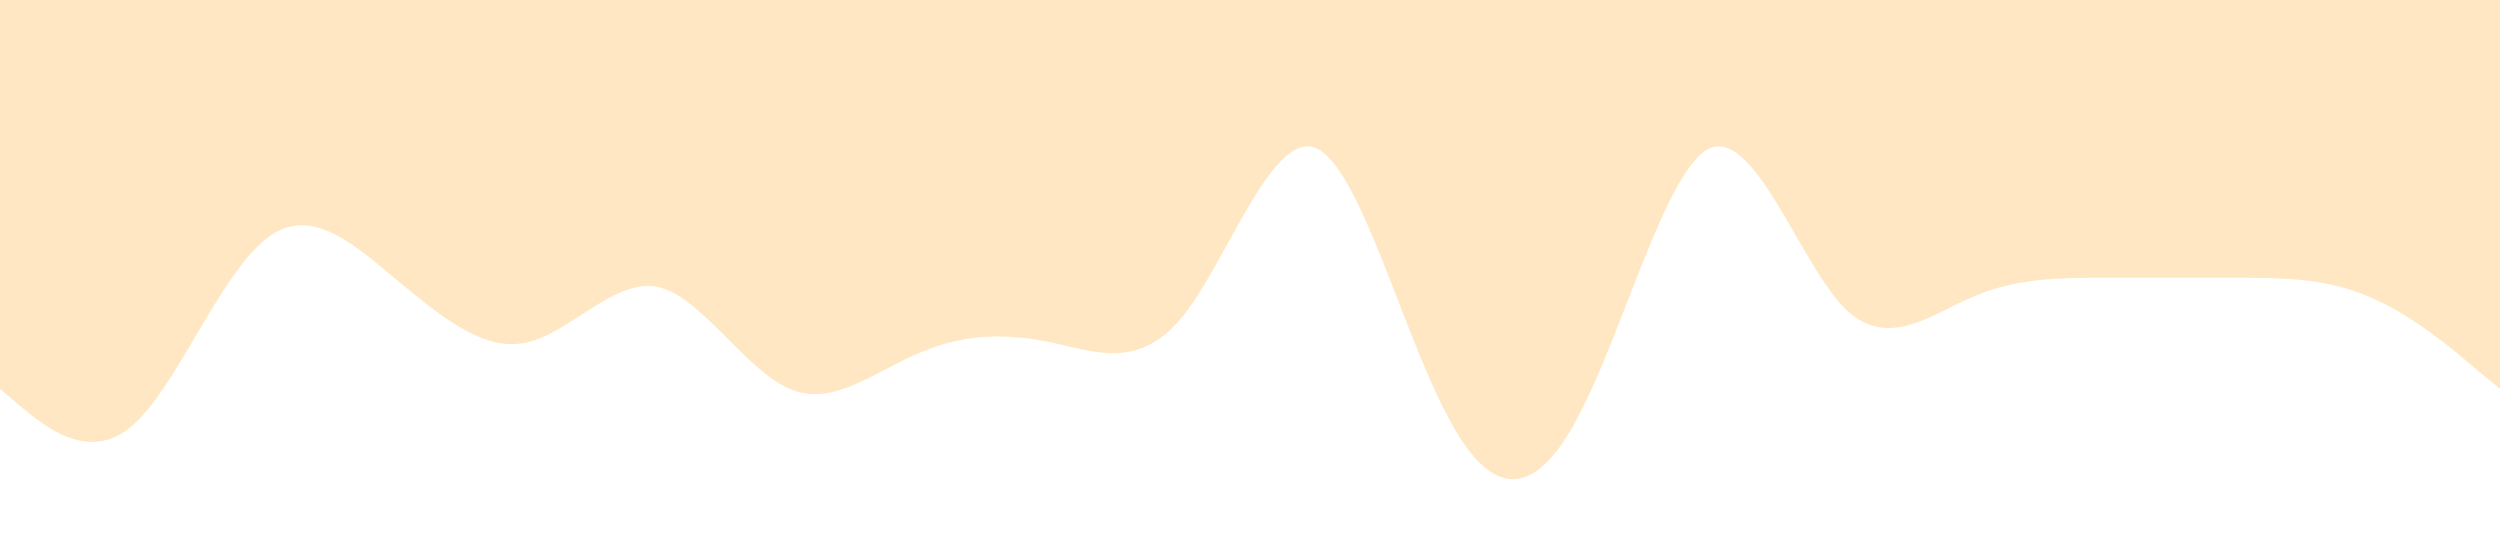 <?xml version="1.0" standalone="no"?><svg xmlns="http://www.w3.org/2000/svg" viewBox="0 0 1440 320"><path fill="#FFE7C3" fill-opacity="1" d="M0,224L12.6,234.7C25.3,245,51,267,76,245.3C101.1,224,126,160,152,138.7C176.8,117,202,139,227,160C252.6,181,278,203,303,197.3C328.4,192,354,160,379,165.3C404.2,171,429,213,455,224C480,235,505,213,531,202.7C555.8,192,581,192,606,197.3C631.6,203,657,213,682,181.3C707.4,149,733,75,758,85.3C783.2,96,808,192,834,240C858.9,288,884,288,909,240C934.7,192,960,96,985,85.3C1010.5,75,1036,149,1061,176C1086.3,203,1112,181,1137,170.7C1162.1,160,1187,160,1213,160C1237.9,160,1263,160,1288,160C1313.7,160,1339,160,1364,170.7C1389.5,181,1415,203,1427,213.3L1440,224L1440,0L1427.4,0C1414.7,0,1389,0,1364,0C1338.9,0,1314,0,1288,0C1263.2,0,1238,0,1213,0C1187.4,0,1162,0,1137,0C1111.6,0,1086,0,1061,0C1035.8,0,1011,0,985,0C960,0,935,0,909,0C884.2,0,859,0,834,0C808.4,0,783,0,758,0C732.6,0,707,0,682,0C656.8,0,632,0,606,0C581.1,0,556,0,531,0C505.3,0,480,0,455,0C429.5,0,404,0,379,0C353.7,0,328,0,303,0C277.9,0,253,0,227,0C202.1,0,177,0,152,0C126.3,0,101,0,76,0C50.5,0,25,0,13,0L0,0Z"></path></svg>